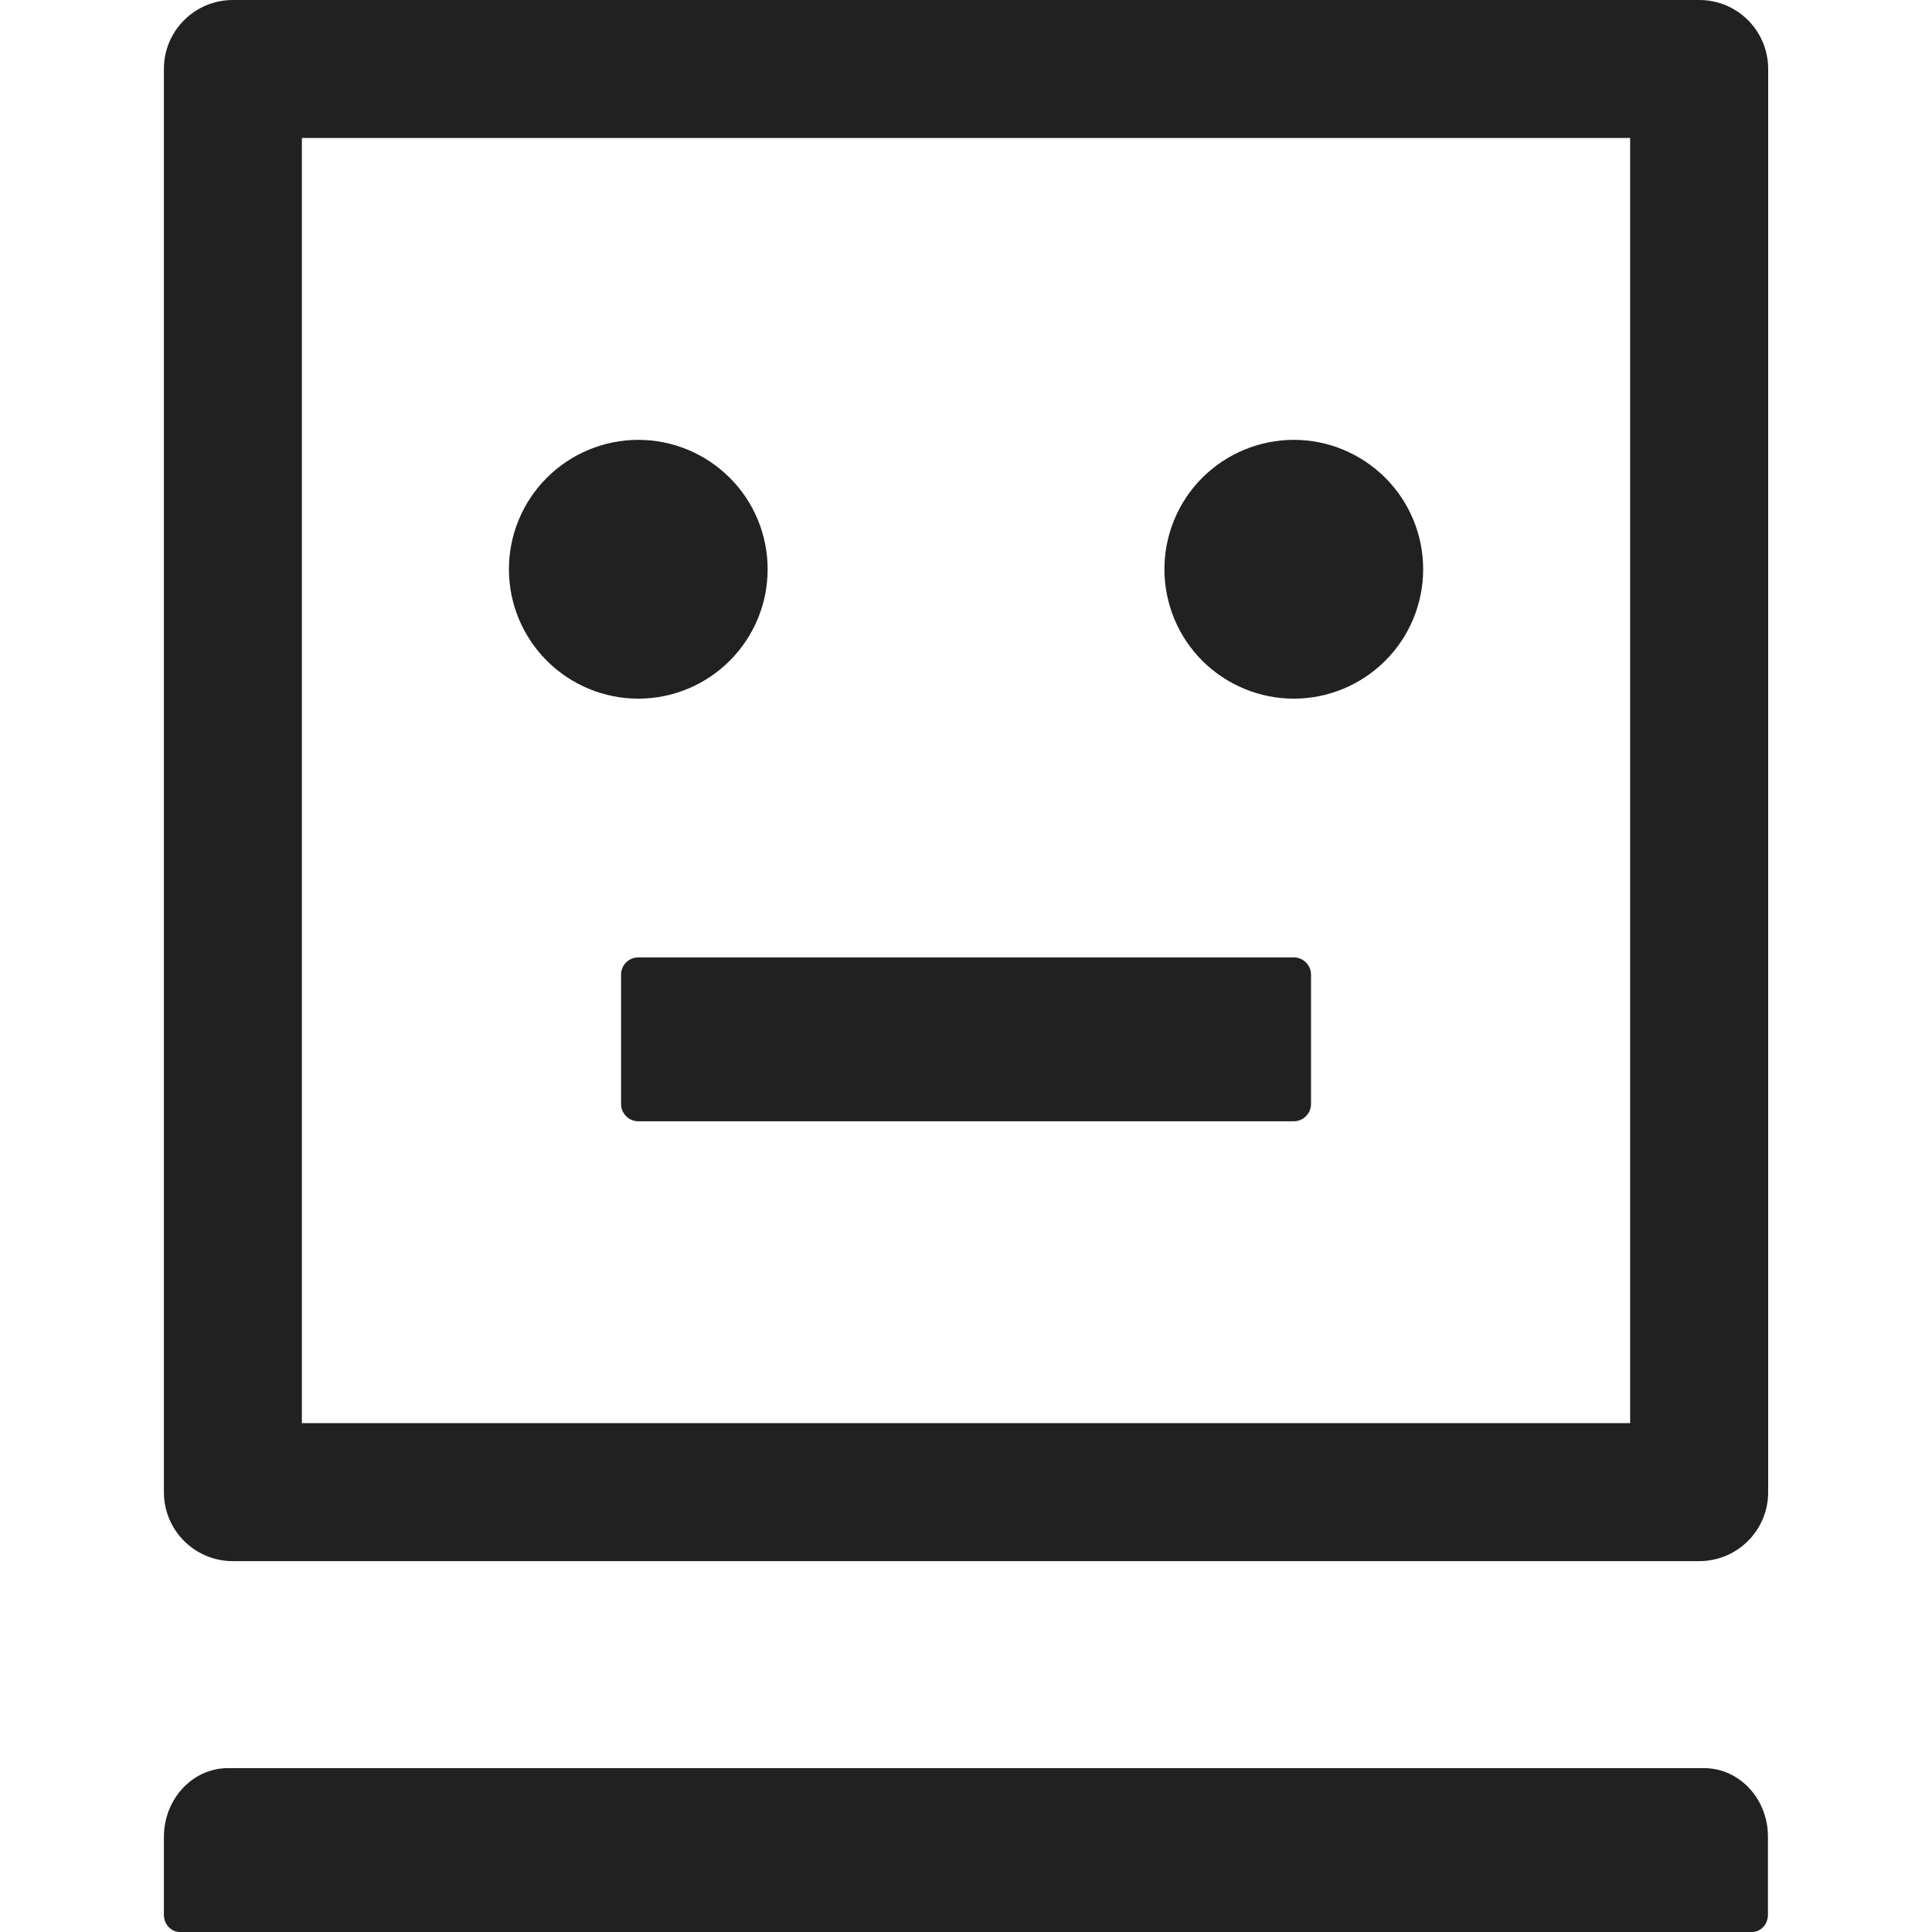 <svg width="24" height="24" viewBox="0 0 24 24" fill="none" xmlns="http://www.w3.org/2000/svg">
<g clip-path="url(#clip0_2001_7483)">
<path d="M6.322 7.071C6.322 7.498 6.491 7.906 6.793 8.208C7.094 8.509 7.503 8.679 7.929 8.679C8.355 8.679 8.764 8.509 9.065 8.208C9.367 7.906 9.536 7.498 9.536 7.071C9.536 6.645 9.367 6.236 9.065 5.935C8.764 5.634 8.355 5.464 7.929 5.464C7.503 5.464 7.094 5.634 6.793 5.935C6.491 6.236 6.322 6.645 6.322 7.071ZM21.108 0H2.893C2.419 0 2.036 0.383 2.036 0.857V18.536C2.036 19.01 2.419 19.393 2.893 19.393H21.108C21.582 19.393 21.965 19.01 21.965 18.536V0.857C21.965 0.383 21.582 0 21.108 0ZM20.25 17.679H3.75V1.714H20.25V17.679ZM14.465 7.071C14.465 7.498 14.634 7.906 14.935 8.208C15.237 8.509 15.646 8.679 16.072 8.679C16.498 8.679 16.907 8.509 17.208 8.208C17.51 7.906 17.679 7.498 17.679 7.071C17.679 6.645 17.51 6.236 17.208 5.935C16.907 5.634 16.498 5.464 16.072 5.464C15.646 5.464 15.237 5.634 14.935 5.935C14.634 6.236 14.465 6.645 14.465 7.071ZM21.166 21.964H2.834C2.392 21.964 2.036 22.347 2.036 22.821V23.786C2.036 23.904 2.125 24 2.234 24H21.764C21.874 24 21.962 23.904 21.962 23.786V22.821C21.965 22.347 21.608 21.964 21.166 21.964ZM16.072 11.893H7.929C7.811 11.893 7.715 11.989 7.715 12.107V13.714C7.715 13.832 7.811 13.929 7.929 13.929H16.072C16.19 13.929 16.286 13.832 16.286 13.714V12.107C16.286 11.989 16.19 11.893 16.072 11.893Z" fill="#212121"/>
</g>
<defs>
<clipPath id="clip0_2001_7483">
<rect width="24" height="24" fill="white"/>
</clipPath>
</defs>
</svg>
